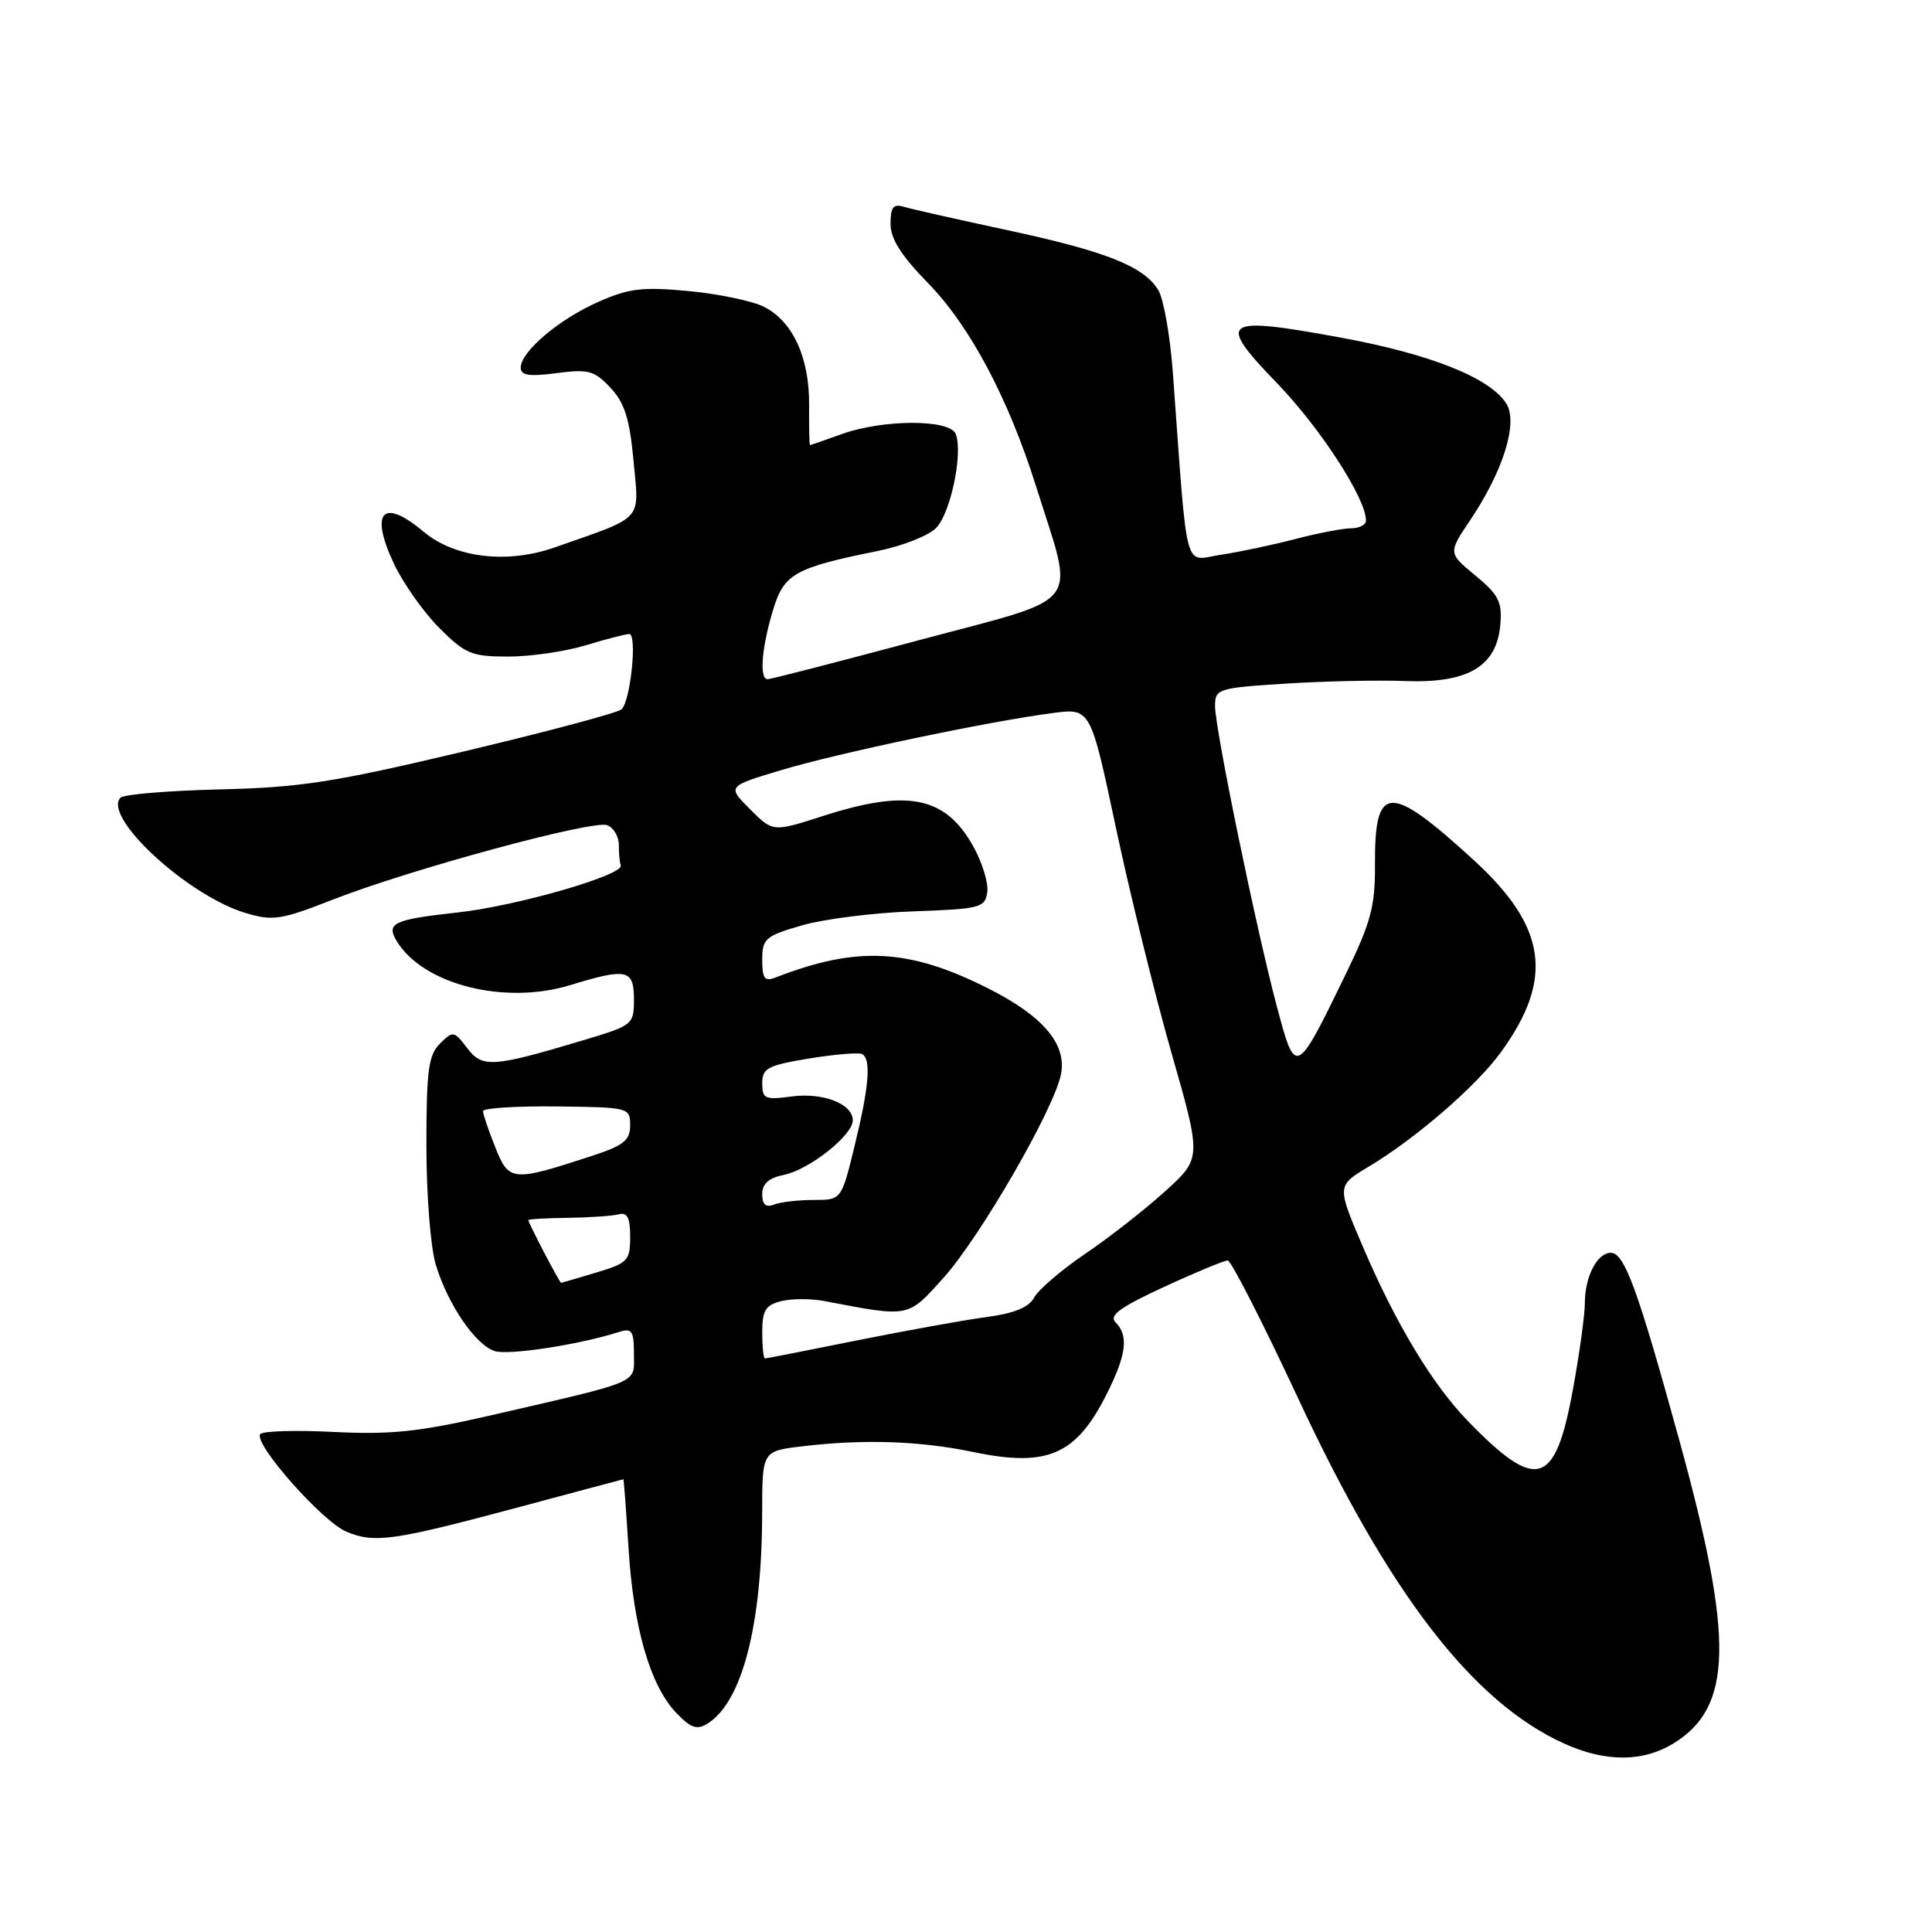 <?xml version="1.0" encoding="UTF-8" standalone="no"?>
<!DOCTYPE svg PUBLIC "-//W3C//DTD SVG 1.1//EN" "http://www.w3.org/Graphics/SVG/1.1/DTD/svg11.dtd" >
<svg xmlns="http://www.w3.org/2000/svg" xmlns:xlink="http://www.w3.org/1999/xlink" version="1.1" viewBox="0 0 256 256">
 <g >
 <path fill="currentColor"
d=" M 221.70 231.04 C 229.60 226.23 229.79 217.27 222.56 191.00 C 217.03 170.89 215.25 166.00 213.45 166.00 C 211.63 166.00 210.00 169.17 210.00 172.68 C 210.00 174.23 209.28 179.45 208.39 184.27 C 206.06 196.97 203.62 197.69 194.52 188.31 C 189.82 183.48 184.96 175.42 180.61 165.25 C 177.13 157.12 177.13 157.12 181.31 154.62 C 187.54 150.90 195.61 143.93 198.86 139.45 C 205.95 129.69 204.98 122.84 195.24 113.93 C 184.05 103.71 182.13 103.81 182.19 114.59 C 182.22 120.13 181.66 122.22 178.22 129.28 C 171.72 142.65 171.67 142.67 169.20 133.40 C 166.45 123.09 161.00 96.58 161.00 93.55 C 161.00 91.28 161.36 91.16 170.25 90.59 C 175.34 90.26 182.50 90.10 186.17 90.24 C 194.51 90.56 198.33 88.31 198.80 82.77 C 199.06 79.75 198.58 78.80 195.49 76.26 C 191.88 73.28 191.88 73.28 194.83 68.89 C 199.19 62.40 201.17 56.02 199.61 53.50 C 197.49 50.09 189.60 46.93 177.74 44.75 C 161.88 41.83 161.11 42.38 169.22 50.78 C 174.97 56.74 181.00 66.05 181.00 68.97 C 181.00 69.54 180.12 70.00 179.05 70.00 C 177.98 70.00 174.63 70.64 171.61 71.43 C 168.59 72.22 164.13 73.16 161.71 73.52 C 156.78 74.26 157.41 76.69 155.42 49.50 C 155.06 44.55 154.18 39.55 153.46 38.40 C 151.50 35.26 146.51 33.29 133.36 30.47 C 126.84 29.07 120.71 27.69 119.75 27.40 C 118.37 26.98 118.00 27.46 118.00 29.65 C 118.00 31.64 119.41 33.87 122.93 37.47 C 128.52 43.18 133.62 52.78 137.31 64.52 C 142.42 80.83 143.90 78.90 121.80 84.82 C 111.15 87.67 102.12 90.00 101.72 90.00 C 100.60 90.00 100.90 85.95 102.38 81.00 C 103.86 76.02 105.19 75.26 116.34 73.00 C 119.56 72.35 123.01 70.99 124.02 69.98 C 125.95 68.05 127.63 60.08 126.64 57.51 C 125.88 55.53 117.01 55.54 111.50 57.53 C 109.30 58.32 107.42 58.98 107.33 58.98 C 107.24 58.99 107.19 56.62 107.21 53.70 C 107.27 47.41 105.06 42.59 101.23 40.65 C 99.73 39.89 95.25 38.95 91.28 38.57 C 85.13 37.99 83.34 38.20 79.28 40.00 C 74.06 42.30 69.00 46.60 69.00 48.72 C 69.00 49.75 70.12 49.92 73.75 49.44 C 77.98 48.89 78.76 49.10 80.89 51.38 C 82.77 53.38 83.43 55.49 83.95 61.10 C 84.69 69.19 85.47 68.33 73.49 72.54 C 67.18 74.76 60.25 73.92 56.11 70.44 C 50.72 65.91 48.96 67.80 52.18 74.66 C 53.41 77.27 56.12 81.12 58.21 83.21 C 61.65 86.65 62.49 87.00 67.34 87.00 C 70.28 87.00 74.89 86.33 77.59 85.51 C 80.29 84.69 82.90 84.02 83.38 84.01 C 84.46 84.00 83.56 92.86 82.36 93.99 C 81.89 94.44 72.50 96.95 61.50 99.56 C 44.24 103.66 39.80 104.35 29.10 104.60 C 22.28 104.77 16.37 105.26 15.96 105.70 C 13.57 108.26 24.88 118.69 32.55 120.98 C 36.14 122.06 37.23 121.89 44.01 119.24 C 54.28 115.21 78.57 108.62 80.46 109.34 C 81.31 109.67 82.00 110.85 82.00 111.97 C 82.00 113.09 82.11 114.30 82.25 114.67 C 82.72 115.93 68.50 120.04 60.70 120.90 C 52.06 121.85 51.09 122.32 52.63 124.80 C 56.17 130.48 66.87 133.17 75.50 130.55 C 83.09 128.23 84.00 128.43 84.00 132.42 C 84.00 135.77 83.87 135.87 77.25 137.85 C 65.22 141.45 63.91 141.53 61.89 138.86 C 60.17 136.59 60.02 136.57 58.30 138.28 C 56.77 139.80 56.50 141.84 56.50 151.78 C 56.50 158.29 57.05 165.32 57.75 167.60 C 59.34 172.82 62.92 178.10 65.50 179.01 C 67.27 179.63 76.63 178.21 82.04 176.49 C 83.73 175.95 84.00 176.34 84.00 179.39 C 84.00 183.41 85.24 182.88 65.00 187.55 C 55.56 189.72 51.84 190.12 44.22 189.74 C 39.12 189.48 34.73 189.62 34.47 190.04 C 33.65 191.38 42.74 201.65 45.91 202.96 C 49.67 204.52 52.05 204.18 69.00 199.64 C 76.42 197.65 82.55 196.01 82.60 196.01 C 82.66 196.00 82.97 200.16 83.29 205.25 C 83.96 215.80 86.17 223.38 89.63 226.99 C 91.55 228.99 92.36 229.26 93.76 228.38 C 98.35 225.50 100.98 215.31 100.99 200.39 C 101.00 192.28 101.00 192.28 106.25 191.65 C 114.39 190.67 121.90 190.92 128.96 192.40 C 138.75 194.44 142.54 192.82 146.58 184.85 C 149.26 179.55 149.59 176.99 147.82 175.22 C 146.91 174.31 148.40 173.22 154.25 170.52 C 158.44 168.58 162.24 167.01 162.68 167.02 C 163.13 167.03 167.32 175.24 172.00 185.27 C 184.09 211.20 195.12 225.52 207.25 231.03 C 212.70 233.50 217.66 233.50 221.70 231.04 Z  M 101.00 176.52 C 101.00 173.64 101.43 172.93 103.51 172.41 C 104.89 172.06 107.48 172.06 109.26 172.40 C 120.61 174.57 120.24 174.64 125.06 169.27 C 129.92 163.84 139.66 146.97 140.58 142.37 C 141.38 138.37 138.25 134.66 130.96 130.98 C 120.44 125.67 113.57 125.32 102.75 129.53 C 101.32 130.09 101.00 129.66 101.00 127.18 C 101.00 124.38 101.40 124.02 106.25 122.62 C 109.14 121.78 115.78 120.94 121.00 120.76 C 129.91 120.44 130.52 120.28 130.82 118.22 C 130.99 117.01 130.15 114.26 128.94 112.11 C 125.24 105.51 120.25 104.52 109.03 108.13 C 102.41 110.26 102.41 110.26 99.39 107.23 C 96.36 104.20 96.36 104.20 103.43 102.07 C 110.82 99.83 130.92 95.60 139.50 94.48 C 144.50 93.82 144.50 93.82 147.86 109.66 C 149.71 118.37 153.02 131.79 155.22 139.49 C 159.22 153.47 159.22 153.47 154.39 157.85 C 151.73 160.26 146.97 163.99 143.80 166.13 C 140.64 168.28 137.59 170.89 137.04 171.92 C 136.34 173.23 134.41 174.02 130.77 174.51 C 127.87 174.89 120.15 176.29 113.61 177.60 C 107.07 178.92 101.56 180.00 101.36 180.00 C 101.16 180.00 101.00 178.43 101.00 176.52 Z  M 72.10 165.97 C 70.95 163.75 70.00 161.82 70.00 161.68 C 70.00 161.54 72.36 161.40 75.25 161.37 C 78.14 161.33 81.17 161.12 82.00 160.90 C 83.12 160.60 83.50 161.36 83.50 163.89 C 83.50 167.04 83.18 167.37 79.00 168.62 C 76.53 169.36 74.43 169.98 74.35 169.98 C 74.27 169.99 73.26 168.19 72.10 165.97 Z  M 101.00 158.23 C 101.00 156.85 101.87 156.08 103.86 155.68 C 107.21 155.01 113.00 150.43 113.00 148.45 C 113.00 146.26 109.05 144.73 104.86 145.29 C 101.36 145.76 101.00 145.60 101.00 143.54 C 101.00 141.54 101.72 141.16 107.25 140.25 C 110.69 139.69 113.84 139.43 114.25 139.68 C 115.45 140.38 115.16 143.98 113.26 151.75 C 111.50 159.00 111.50 159.00 107.83 159.00 C 105.81 159.00 103.45 159.27 102.58 159.61 C 101.47 160.03 101.00 159.63 101.00 158.23 Z  M 65.63 152.03 C 64.73 149.79 64.00 147.63 64.00 147.23 C 64.00 146.83 68.39 146.55 73.75 146.61 C 83.33 146.72 83.50 146.76 83.50 149.11 C 83.50 151.09 82.65 151.78 78.50 153.14 C 67.86 156.62 67.45 156.59 65.63 152.03 Z "/>
</g>
</svg>